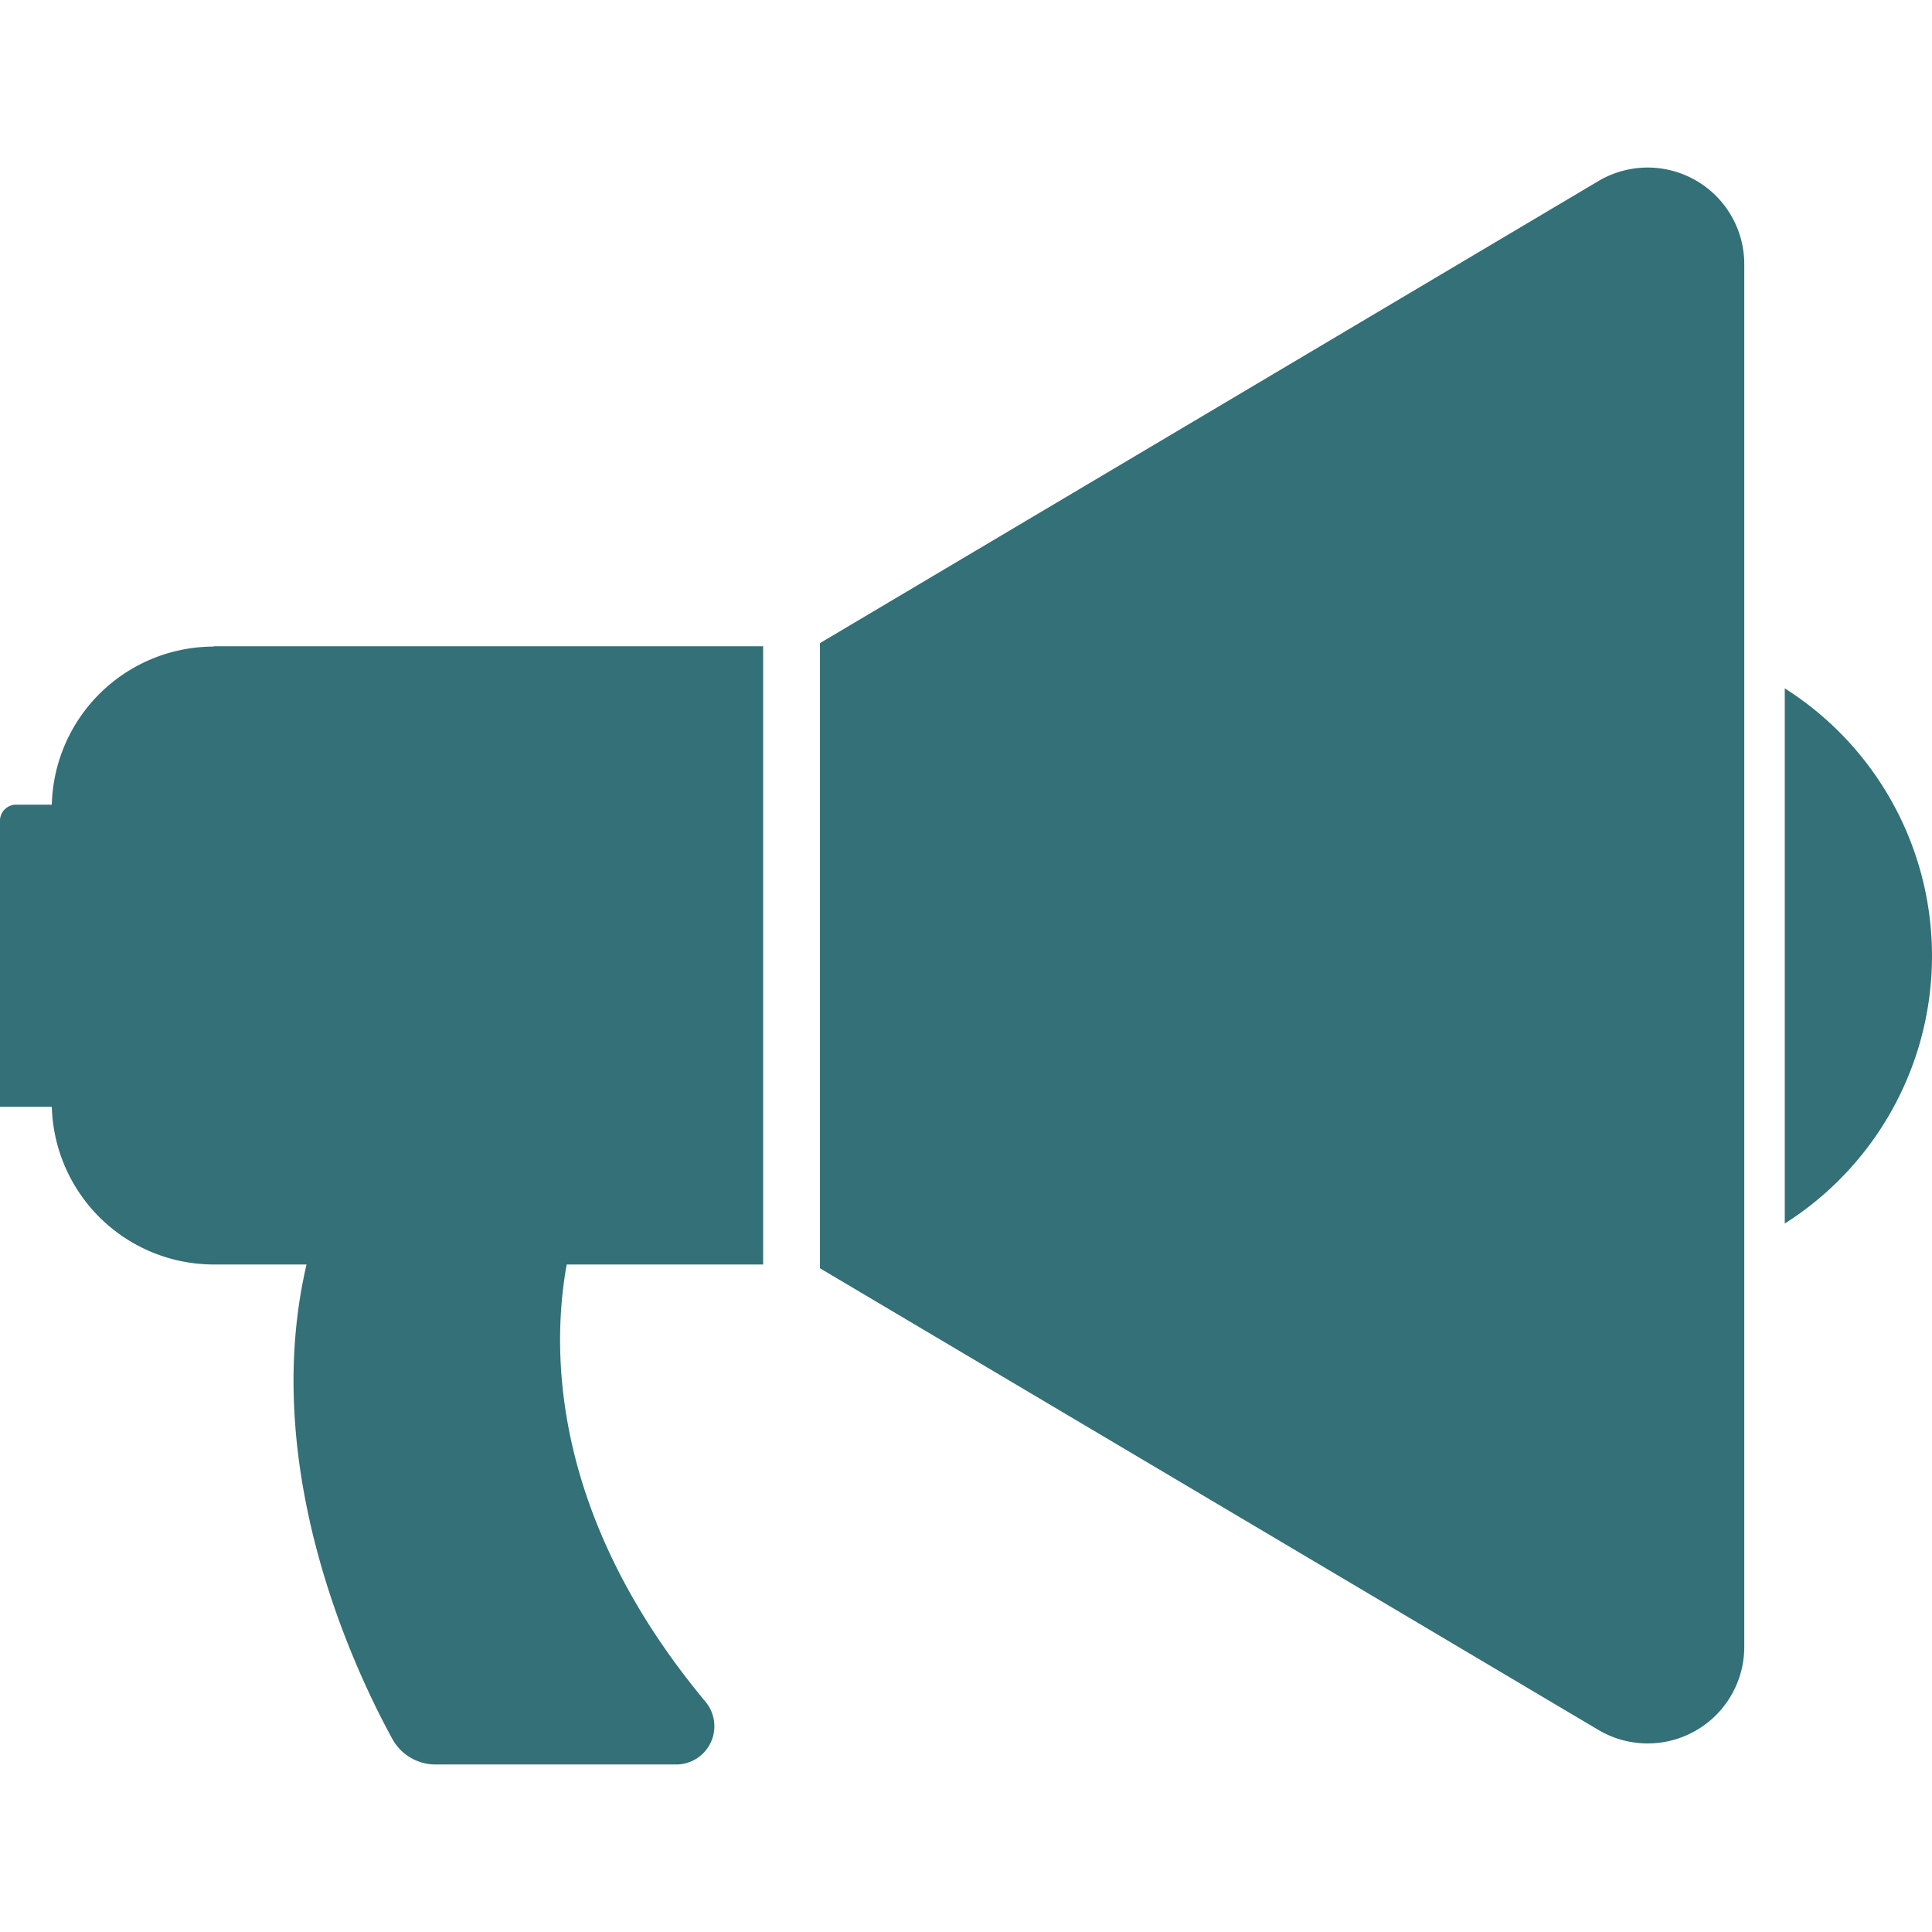 <svg xmlns="http://www.w3.org/2000/svg" xmlns:xlink="http://www.w3.org/1999/xlink" width="24" height="24" viewBox="0 0 24 24">

  <g id="Mask_Group_72" data-name="Mask Group 72" clip-path="url(#clip-path)">
    <g id="_2135793_attention_news_speaker_statement_icon" data-name="2135793_attention_news_speaker_statement_icon" transform="translate(0 2.081)">
      <path id="XMLID_5_" d="M10.474,8.275v7.766l9.672,5.736a1.2,1.2,0,0,0,1.81-1.032V3.566a1.2,1.2,0,0,0-1.81-1.032Z" transform="translate(-0.288 -2.367)" fill="#337077"/>
      <path id="XMLID_4_" d="M2.942,8.318A2.014,2.014,0,0,0,.931,10.33v3.653a2.014,2.014,0,0,0,2.011,2.011H9.768V8.314H2.942Z" transform="translate(-0.288 -2.367)" fill="#337077"/>
      <path id="XMLID_3_" d="M22.459,8.837v6.648a3.935,3.935,0,0,0,0-6.648Z" transform="translate(-0.288 -2.367)" fill="#337077"/>
      <path id="XMLID_2_" d="M.494,10.282a.2.2,0,0,0-.206.206v3.547H1.9V10.282Z" transform="translate(-0.288 -2.367)" fill="#337077"/>
      <path id="XMLID_1_" d="M7.531,15.264s-1.262,2.822,1.522,6.163a.475.475,0,0,1-.37.778H5.7a.612.612,0,0,1-.538-.317c-.547-1-2.045-4.186-.648-7.08" transform="translate(-0.288 -2.367)" fill="#337077"/>
    </g>
  </g>
</svg>

